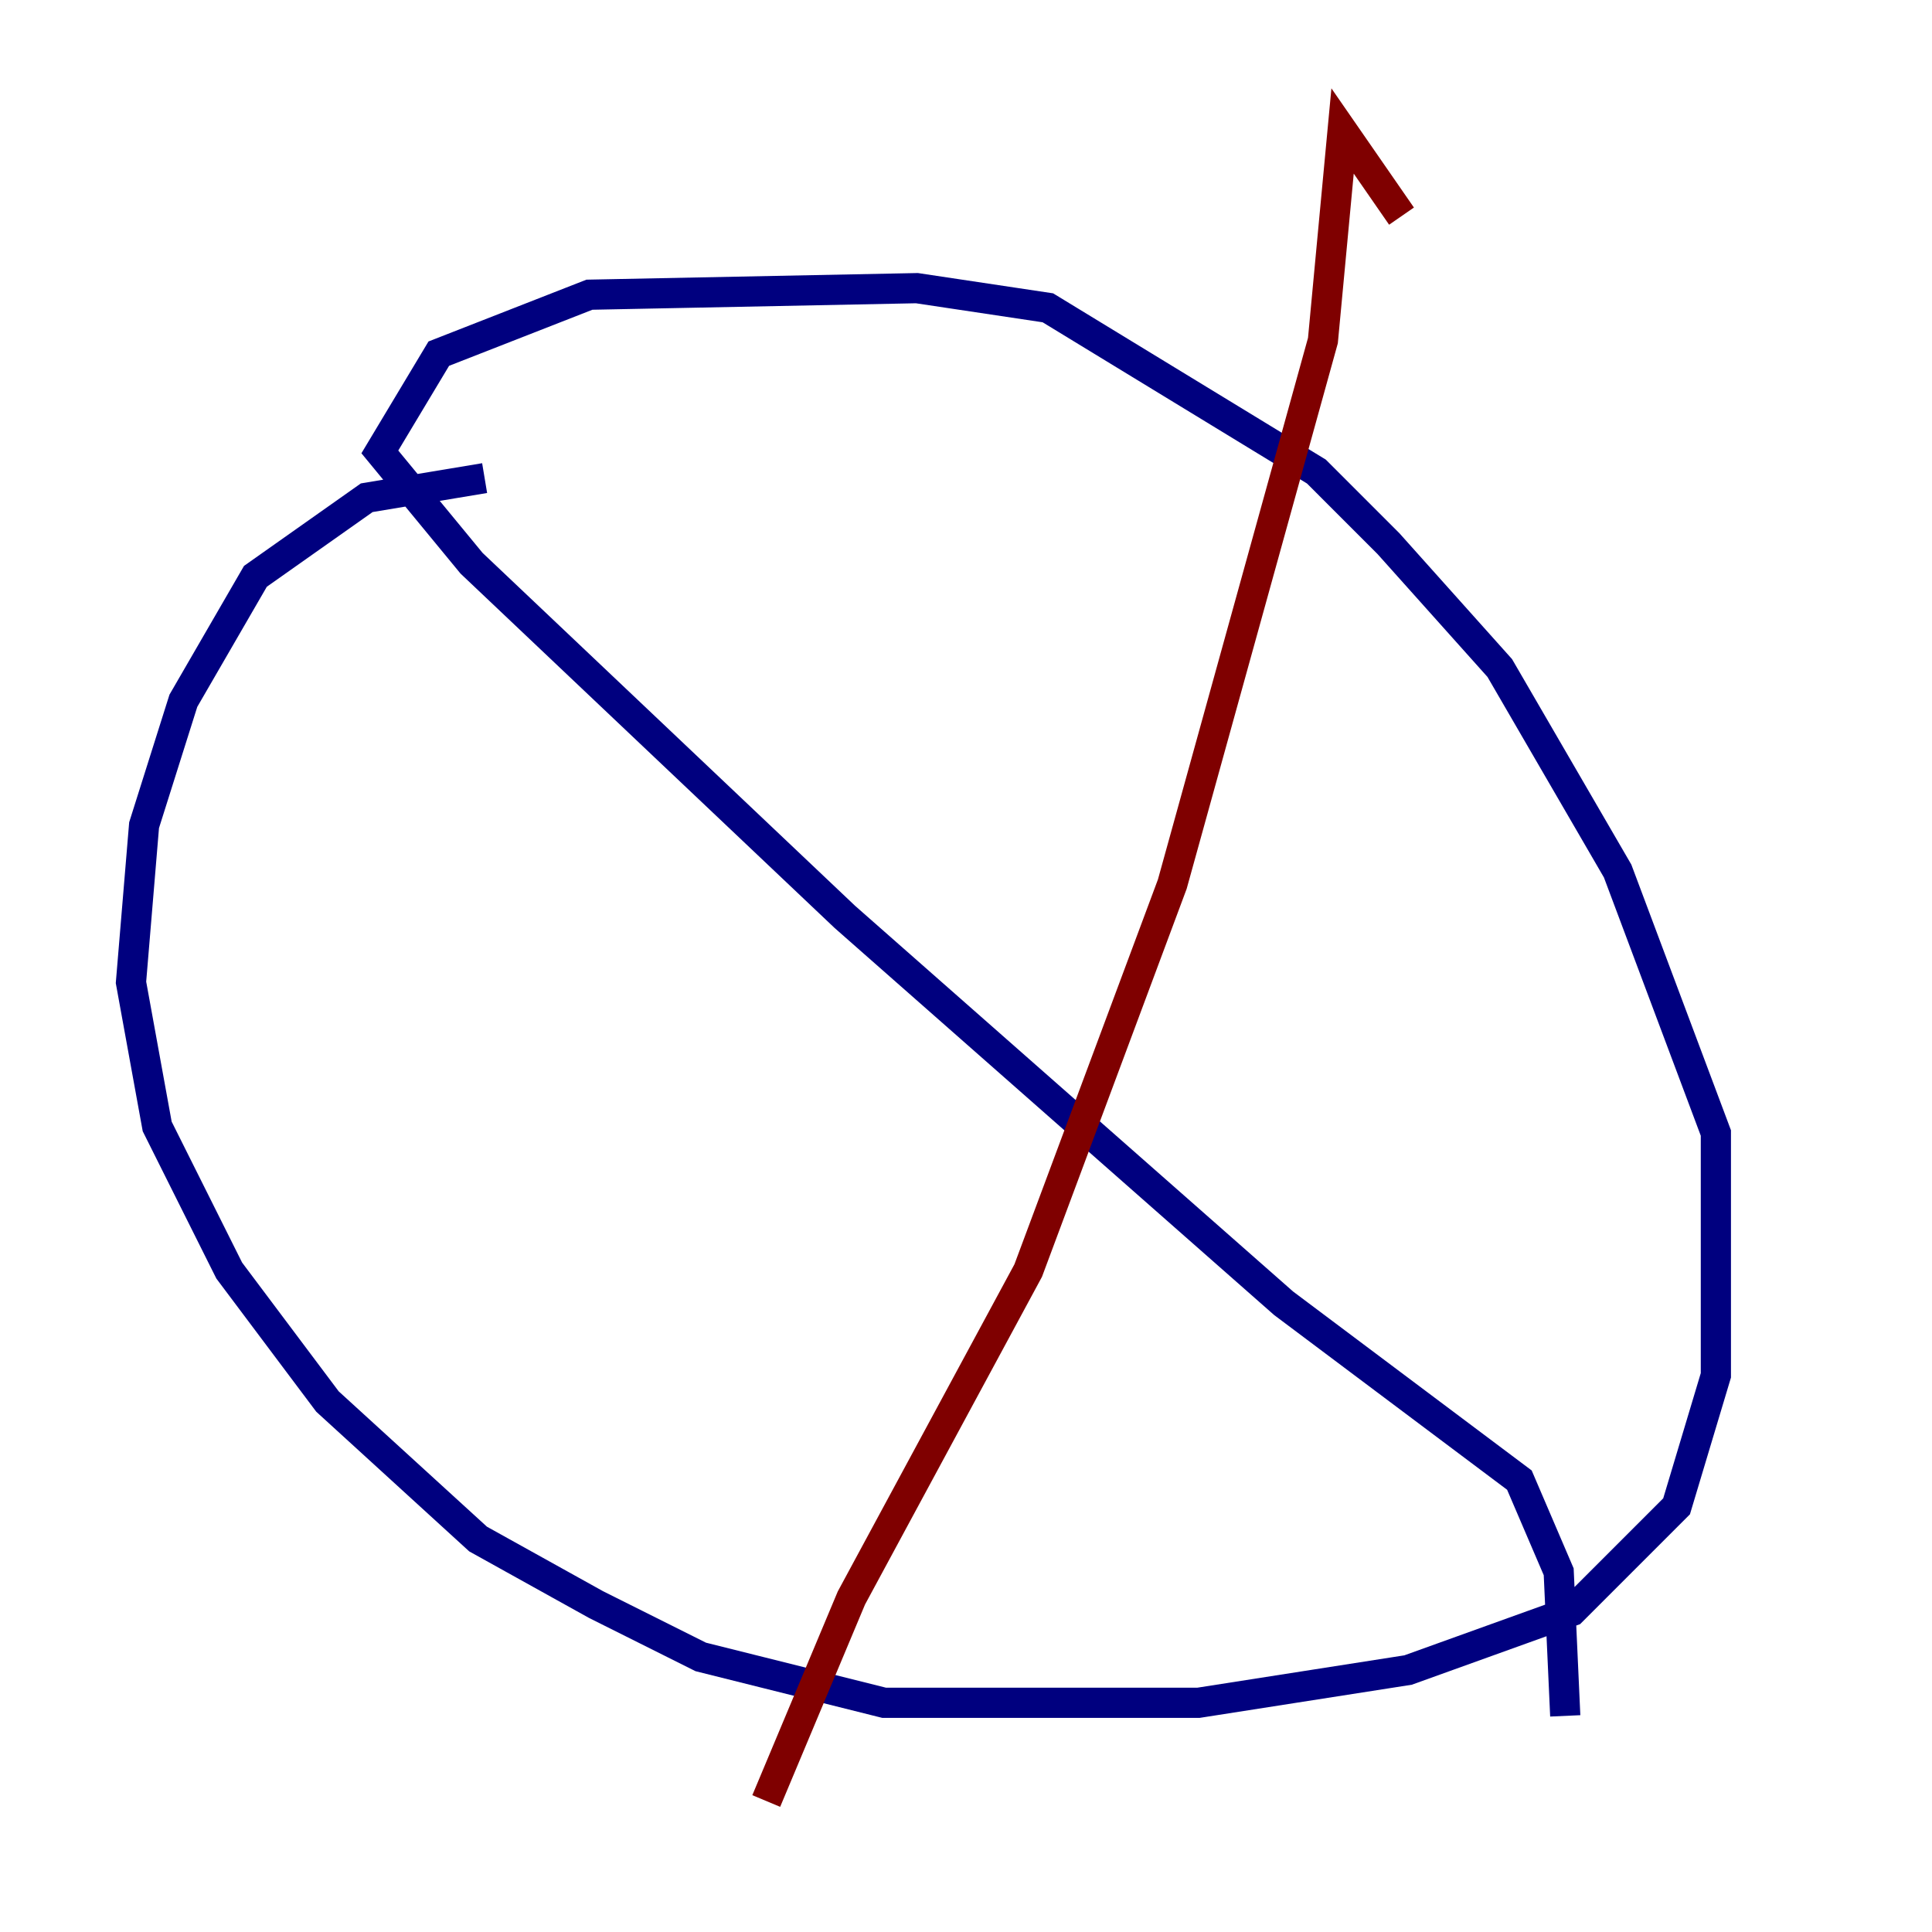 <?xml version="1.0" encoding="utf-8" ?>
<svg baseProfile="tiny" height="128" version="1.2" viewBox="0,0,128,128" width="128" xmlns="http://www.w3.org/2000/svg" xmlns:ev="http://www.w3.org/2001/xml-events" xmlns:xlink="http://www.w3.org/1999/xlink"><defs /><polyline fill="none" points="32.108,31.675 24.298,32.976 16.922,38.183 12.149,46.427 9.546,54.671 8.678,65.085 10.414,74.63 15.186,84.176 21.695,92.854 31.675,101.966 39.485,106.305 46.427,109.776 58.576,112.814 79.403,112.814 93.288,110.644 104.136,106.739 111.078,99.797 113.681,91.119 113.681,75.064 107.173,57.709 99.363,44.258 91.986,36.014 87.214,31.241 69.424,20.393 60.746,19.091 39.051,19.525 29.071,23.43 25.166,29.939 31.241,37.315 55.973,60.746 85.044,86.346 100.664,98.061 103.268,104.136 103.702,113.681" stroke="#00007f" stroke-width="2" /><polyline fill="none" points="50.766,119.322 56.407,105.871 68.122,84.176 77.668,58.576 87.647,22.563 88.949,8.678 92.854,14.319" stroke="#7f0000" stroke-width="2" /></svg>